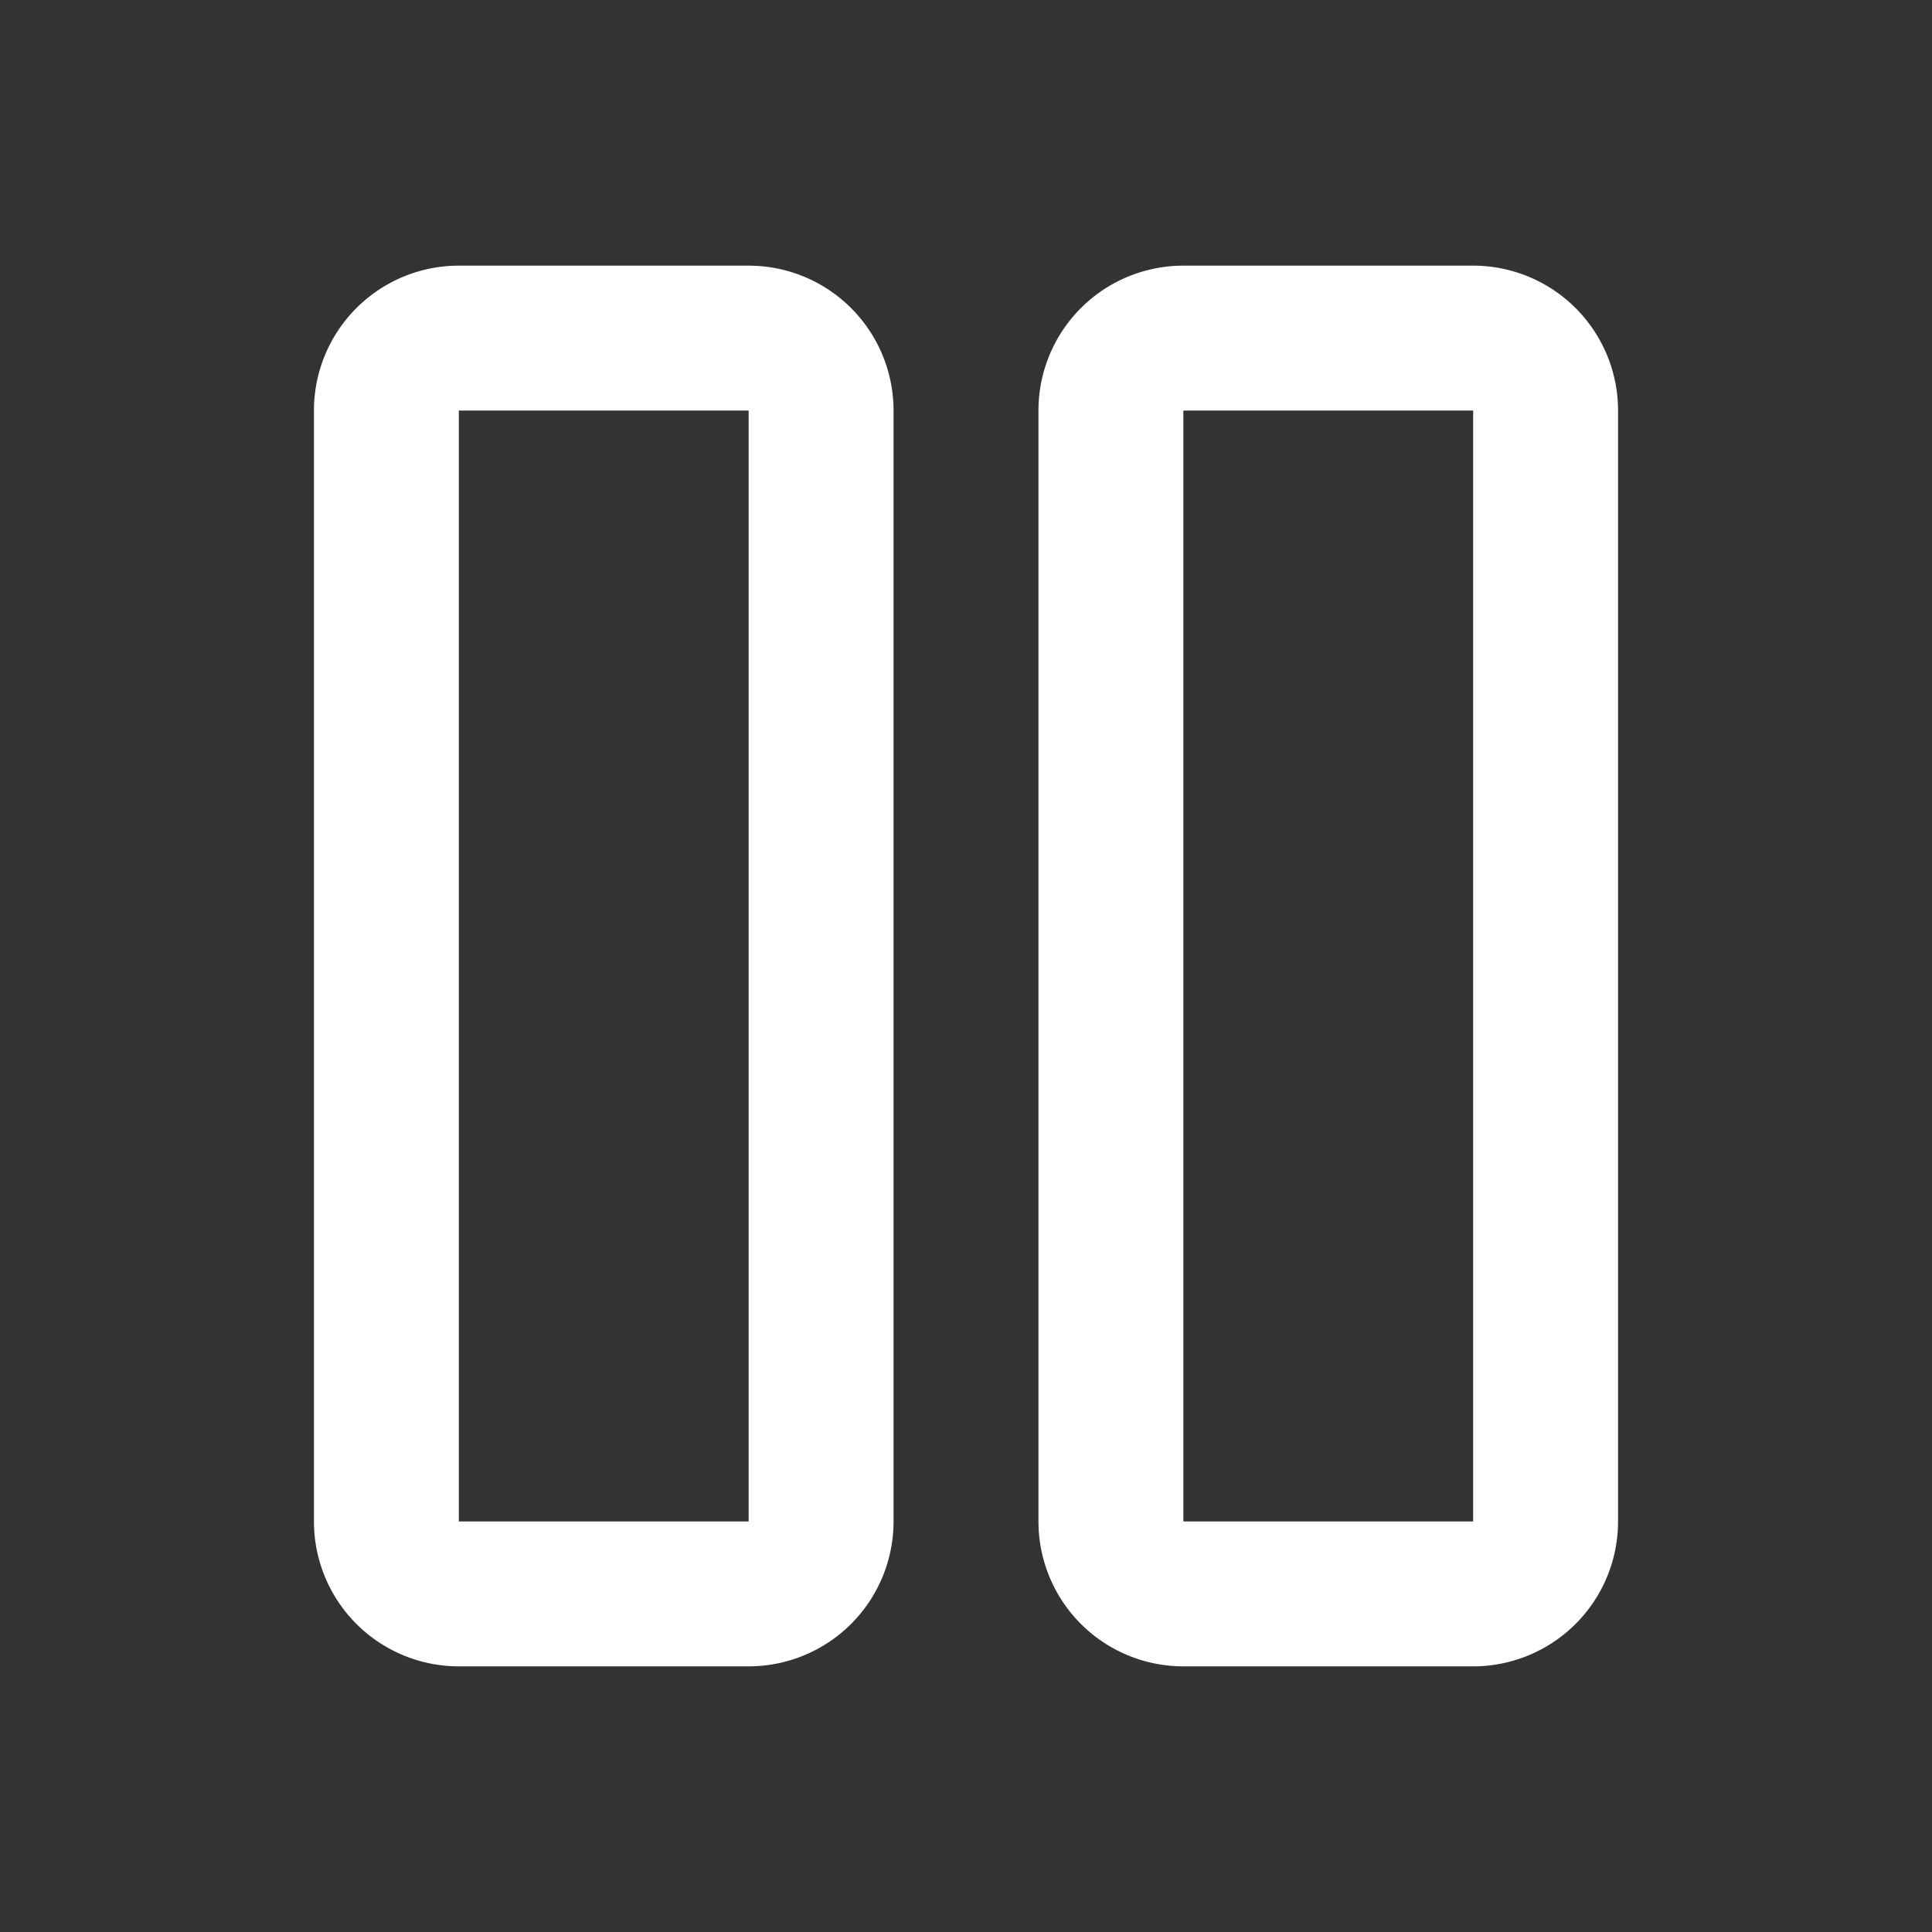 <svg xmlns="http://www.w3.org/2000/svg" viewBox="0 0 24 24" id="Pause"><rect x="0" y="0" width="24" height="24" fill="#333333" stroke="none"/><path fill="none" d="M0,0H24V24H0Z" data-name="Path 3707"></path><path fill="#ffffff" d="M10.4,3H6.8A1.8,1.8,0,0,0,5,4.8V18.6a1.8,1.8,0,0,0,1.8,1.8h3.6a1.8,1.8,0,0,0,1.8-1.8V4.8A1.8,1.8,0,0,0,10.4,3Zm0,15.6H6.8V4.8h3.6ZM19.4,3H15.8A1.8,1.8,0,0,0,14,4.8V18.6a1.8,1.8,0,0,0,1.8,1.8h3.6a1.8,1.8,0,0,0,1.8-1.8V4.8A1.8,1.8,0,0,0,19.4,3Zm0,15.6H15.8V4.8h3.6Z" data-name="Path 3597" transform="translate(-1.1 .3)" class="color525863 svgShape"></path></svg>